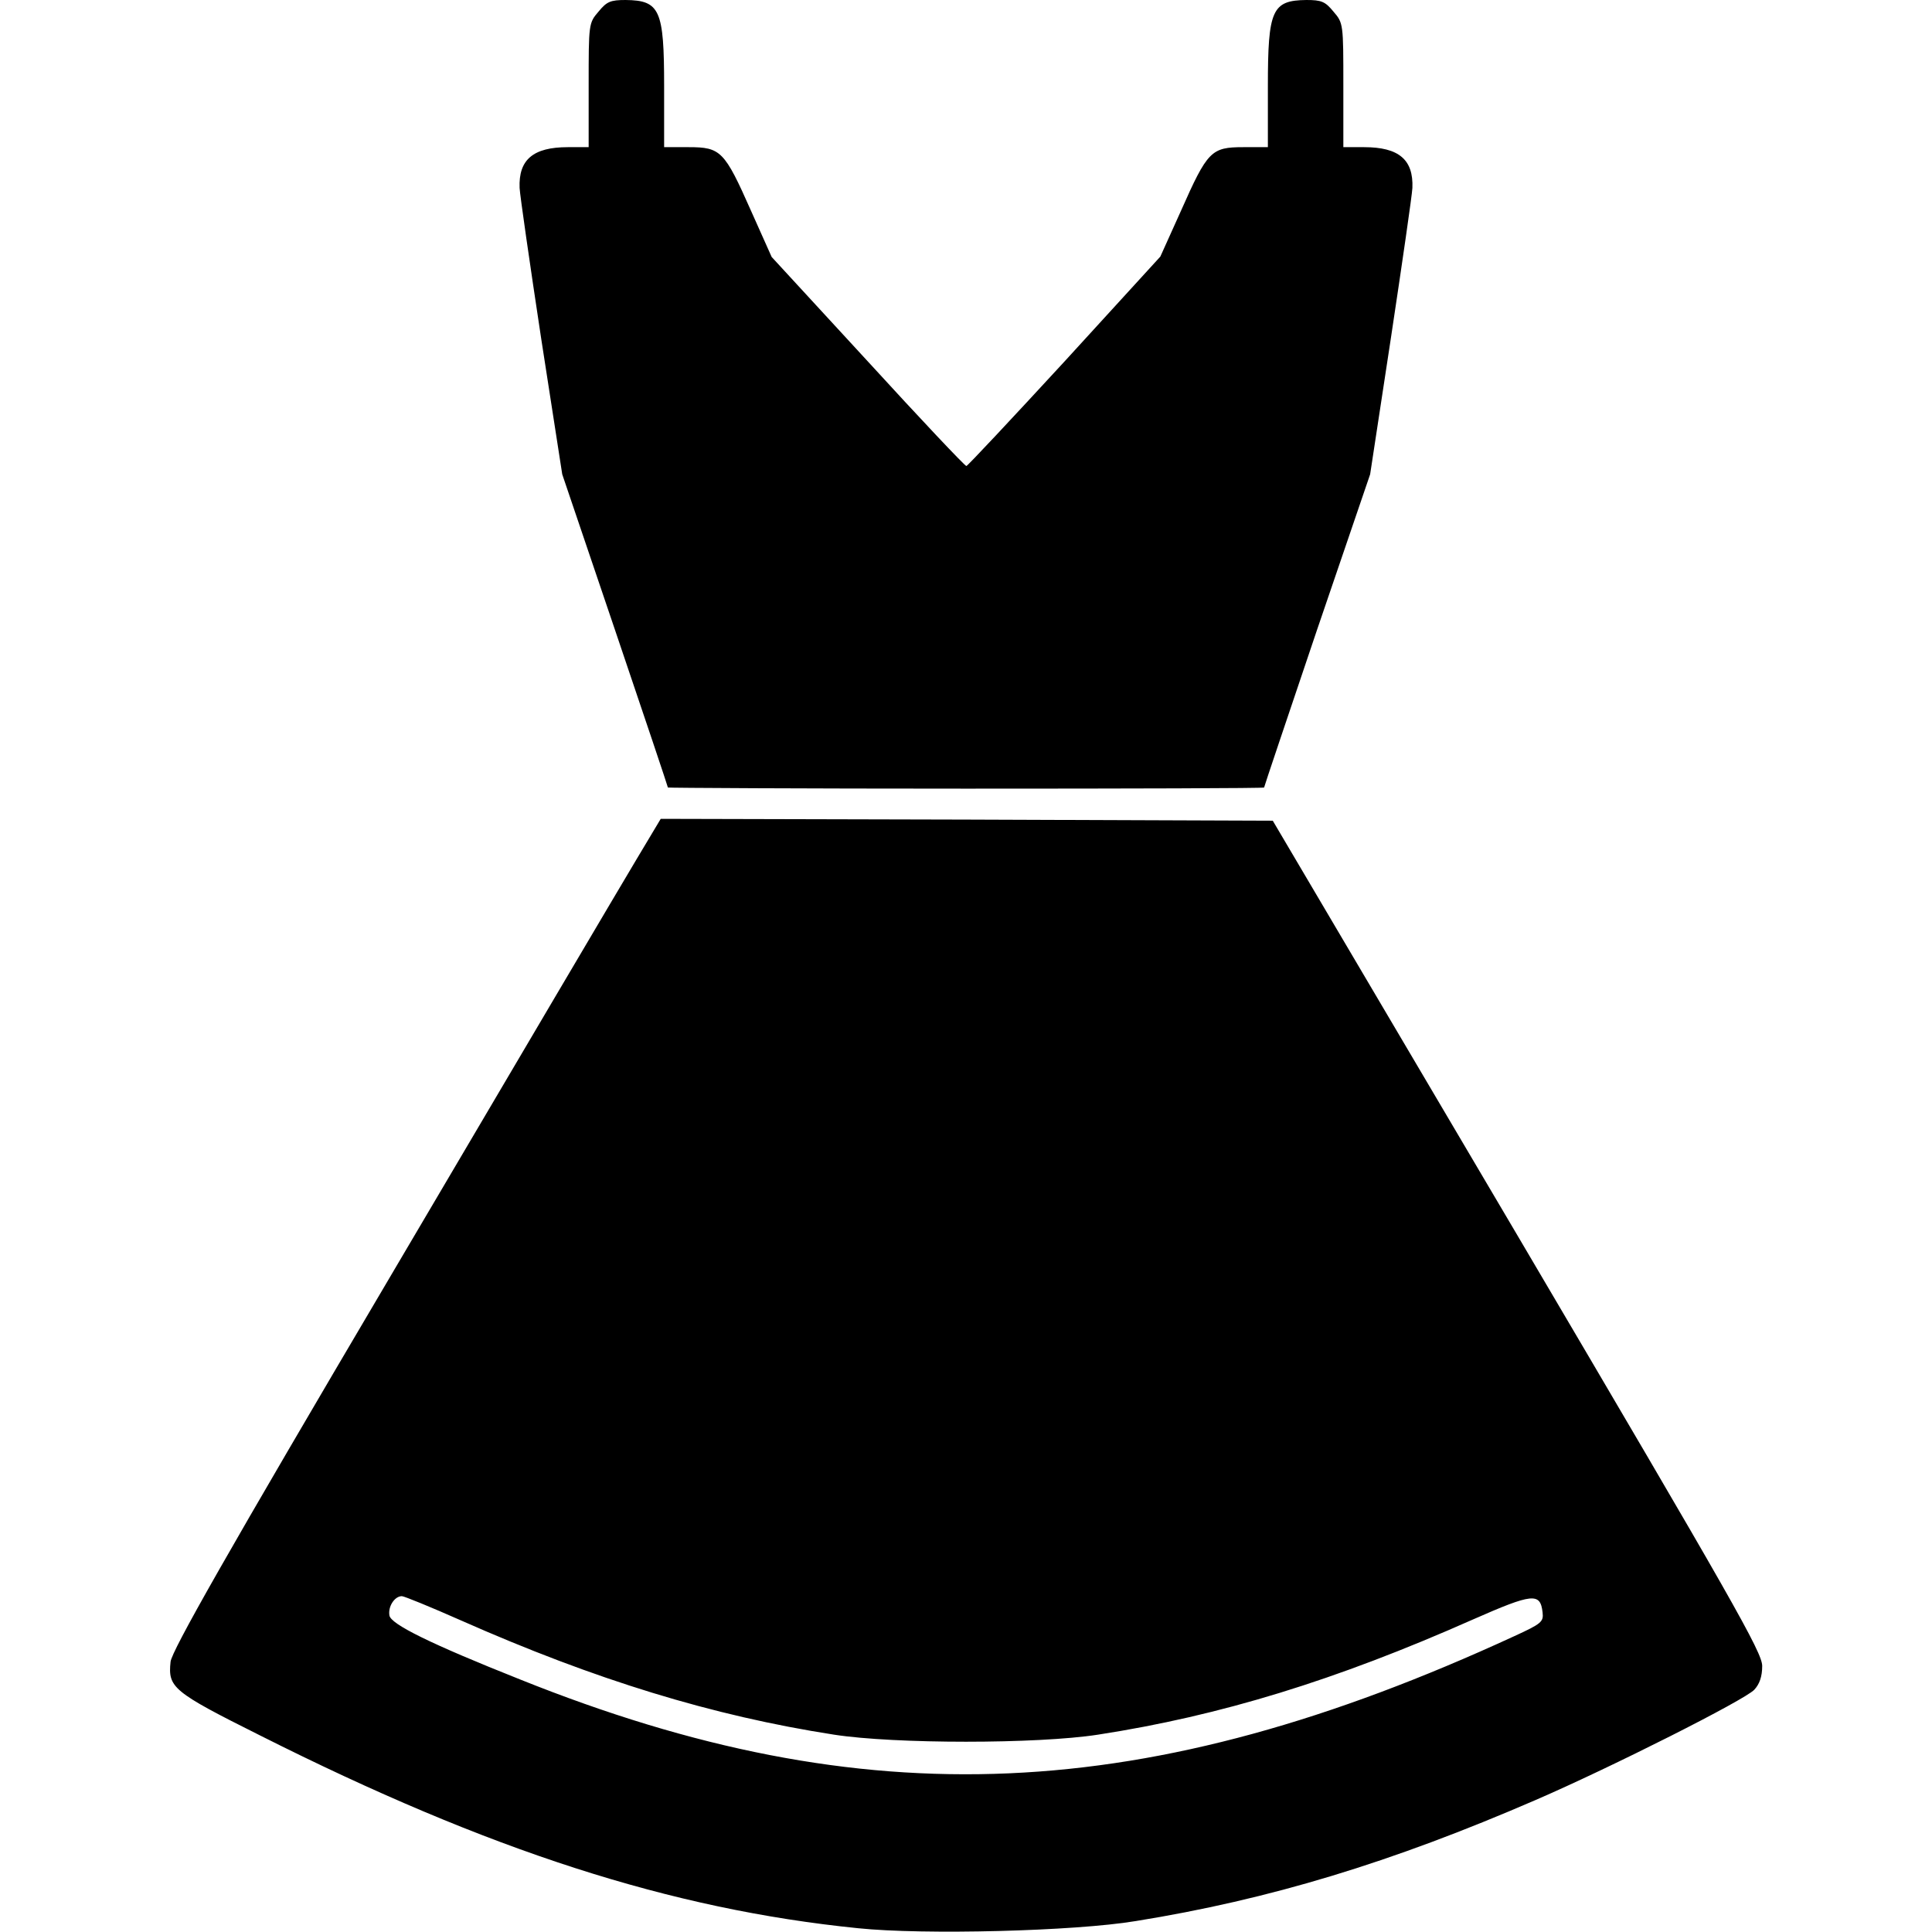 <?xml version="1.0" standalone="no"?>
<!DOCTYPE svg PUBLIC "-//W3C//DTD SVG 20010904//EN"
 "http://www.w3.org/TR/2001/REC-SVG-20010904/DTD/svg10.dtd">
<svg version="1.0" xmlns="http://www.w3.org/2000/svg"
 width="512pt" height="512pt" viewBox="0 0 512 512"
 preserveAspectRatio="xMidYMid meet">
<g transform="translate(0,512) scale(0.1,-0.1)"
fill="#000000" stroke="none">
<path d="M1586 5089 c-26 -30 -26 -33 -26 -195 l0 -164 -55 0 c-92 0 -131 -33
-128 -108 1 -20 27 -200 57 -398 l56 -361 140 -413 c77 -227 140 -415 140
-417 0 -1 356 -3 790 -3 435 0 790 1 790 3 0 2 63 189 140 417 l141 413 55
361 c30 199 56 378 57 398 3 75 -36 108 -128 108 l-55 0 0 164 c0 162 0 165
-26 195 -22 27 -32 31 -72 31 -91 -1 -102 -26 -102 -229 l0 -161 -65 0 c-85 0
-95 -10 -165 -168 l-55 -122 -254 -278 c-140 -152 -257 -277 -260 -277 -4 0
-122 125 -261 277 l-255 277 -55 123 c-70 158 -80 168 -165 168 l-65 0 0 161
c0 203 -11 228 -102 229 -40 0 -50 -4 -72 -31z"/>
<path d="M1687 2843 c-36 -60 -327 -553 -648 -1098 -439 -744 -584 -1000 -587
-1029 -7 -68 5 -79 237 -195 608 -306 1090 -461 1585 -511 173 -18 574 -8 736
19 354 57 677 155 1060 321 201 87 554 265 579 292 14 15 21 35 21 63 0 36
-76 169 -648 1140 l-649 1100 -811 3 -811 2 -64 -107z m-466 -2017 c357 -158
667 -253 989 -303 161 -25 539 -25 700 0 324 50 630 144 993 305 159 70 179
72 185 19 3 -25 -3 -30 -75 -63 -974 -449 -1719 -482 -2634 -115 -239 95 -344
147 -347 170 -4 24 14 51 33 51 6 0 77 -29 156 -64z"/>
</g>
</svg>
